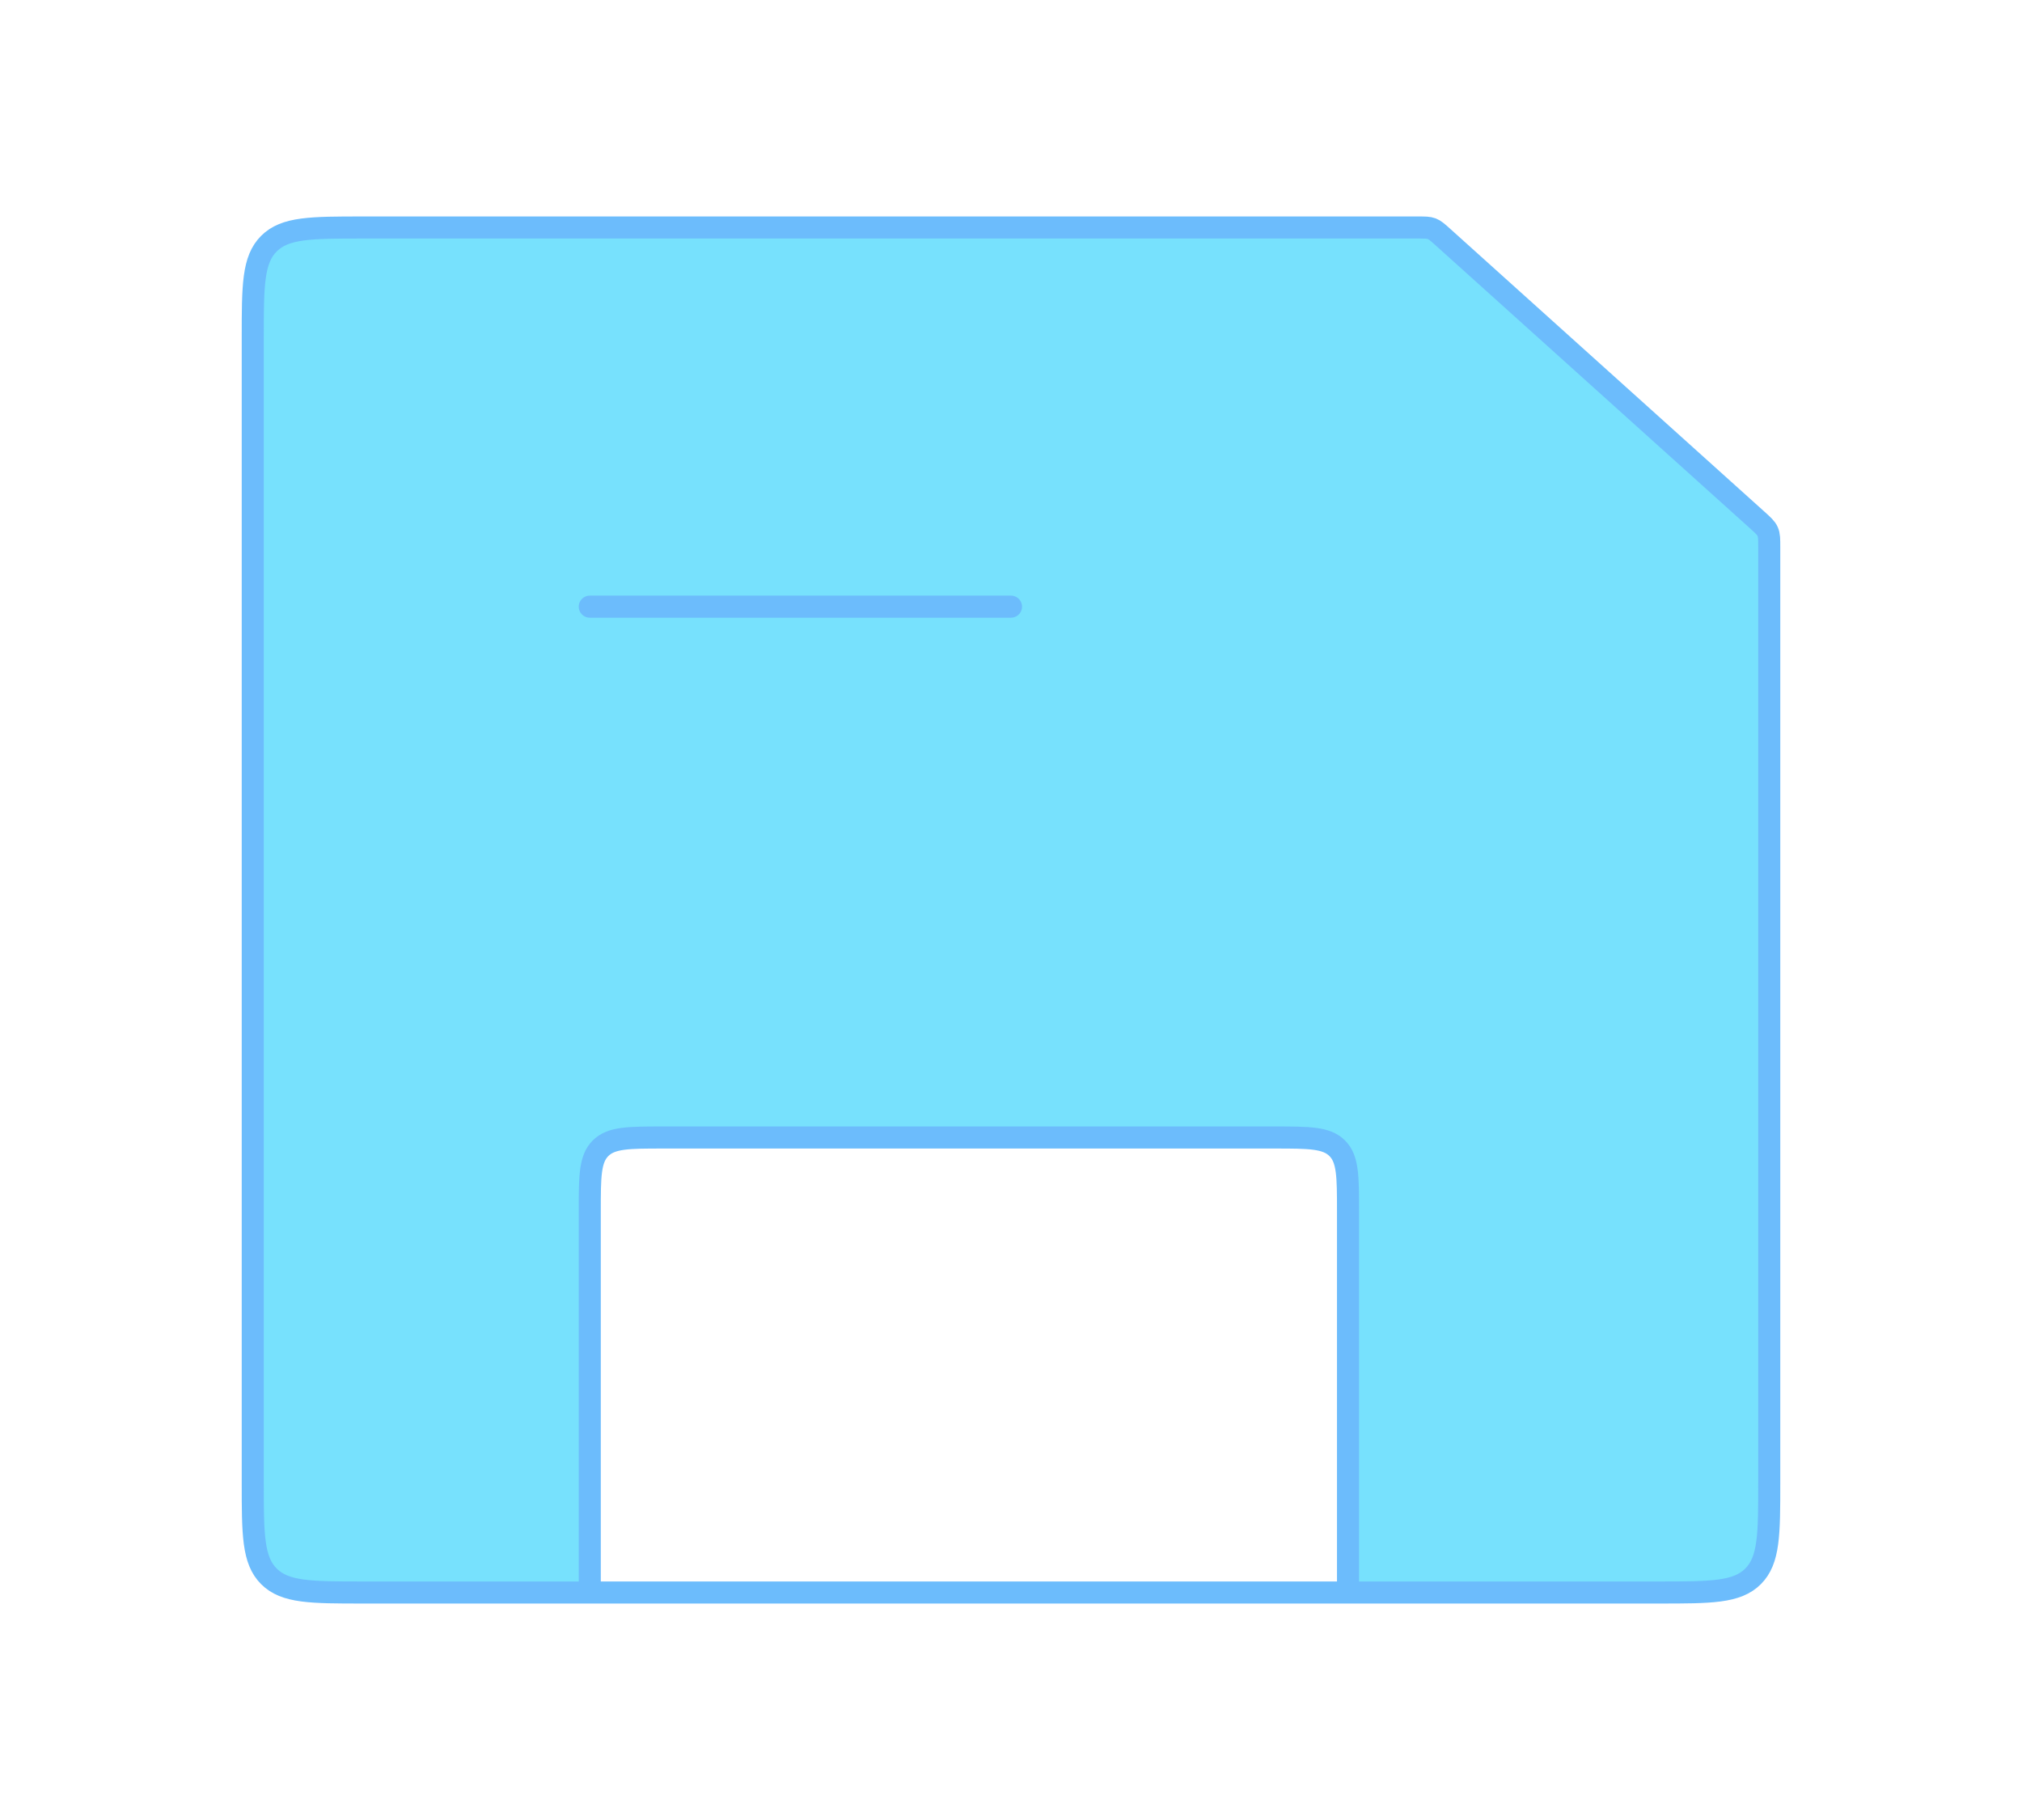 <svg width="110" height="99" viewBox="0 0 110 99" fill="none" xmlns="http://www.w3.org/2000/svg">
<path fill-rule="evenodd" clip-rule="evenodd" d="M14.629 13.254C13.75 14.132 13.75 15.547 13.75 18.375V80.625C13.75 83.453 13.75 84.868 14.629 85.746C15.507 86.625 16.922 86.625 19.75 86.625H32.083V65.875C32.083 63.989 32.083 63.047 32.669 62.461C33.255 61.875 34.198 61.875 36.083 61.875H69.333C71.219 61.875 72.162 61.875 72.748 62.461C73.333 63.047 73.333 63.989 73.333 65.875V86.625H90.25C93.078 86.625 94.493 86.625 95.371 85.746C96.25 84.868 96.25 83.453 96.25 80.625V29.766C96.25 29.327 96.25 29.108 96.163 28.913C96.077 28.719 95.914 28.573 95.588 28.279L78.487 12.888C78.205 12.635 78.064 12.508 77.891 12.441C77.718 12.375 77.528 12.375 77.149 12.375H19.75C16.922 12.375 15.507 12.375 14.629 13.254Z" fill="#77E1FD"/>
<path d="M73.334 86.625V65.875C73.334 63.989 73.334 63.047 72.748 62.461C72.162 61.875 71.219 61.875 69.334 61.875H36.084C34.198 61.875 33.255 61.875 32.669 62.461C32.084 63.047 32.084 63.989 32.084 65.875V86.625" stroke="#6CBCFC" stroke-width="1.2"/>
<path d="M32.084 33H55" stroke="#6CBCFC" stroke-width="1.2" stroke-linecap="round"/>
<path d="M13.75 18.375C13.75 15.547 13.75 14.132 14.629 13.254C15.507 12.375 16.922 12.375 19.75 12.375H77.149C77.528 12.375 77.718 12.375 77.891 12.441C78.064 12.508 78.205 12.635 78.487 12.888L95.588 28.279C95.914 28.573 96.077 28.719 96.163 28.913C96.25 29.108 96.25 29.327 96.25 29.766V80.625C96.25 83.453 96.25 84.868 95.371 85.746C94.493 86.625 93.078 86.625 90.25 86.625H19.75C16.922 86.625 15.507 86.625 14.629 85.746C13.75 84.868 13.75 83.453 13.75 80.625V18.375Z" stroke="#6CBCFC" stroke-width="1.2"/>
</svg>
